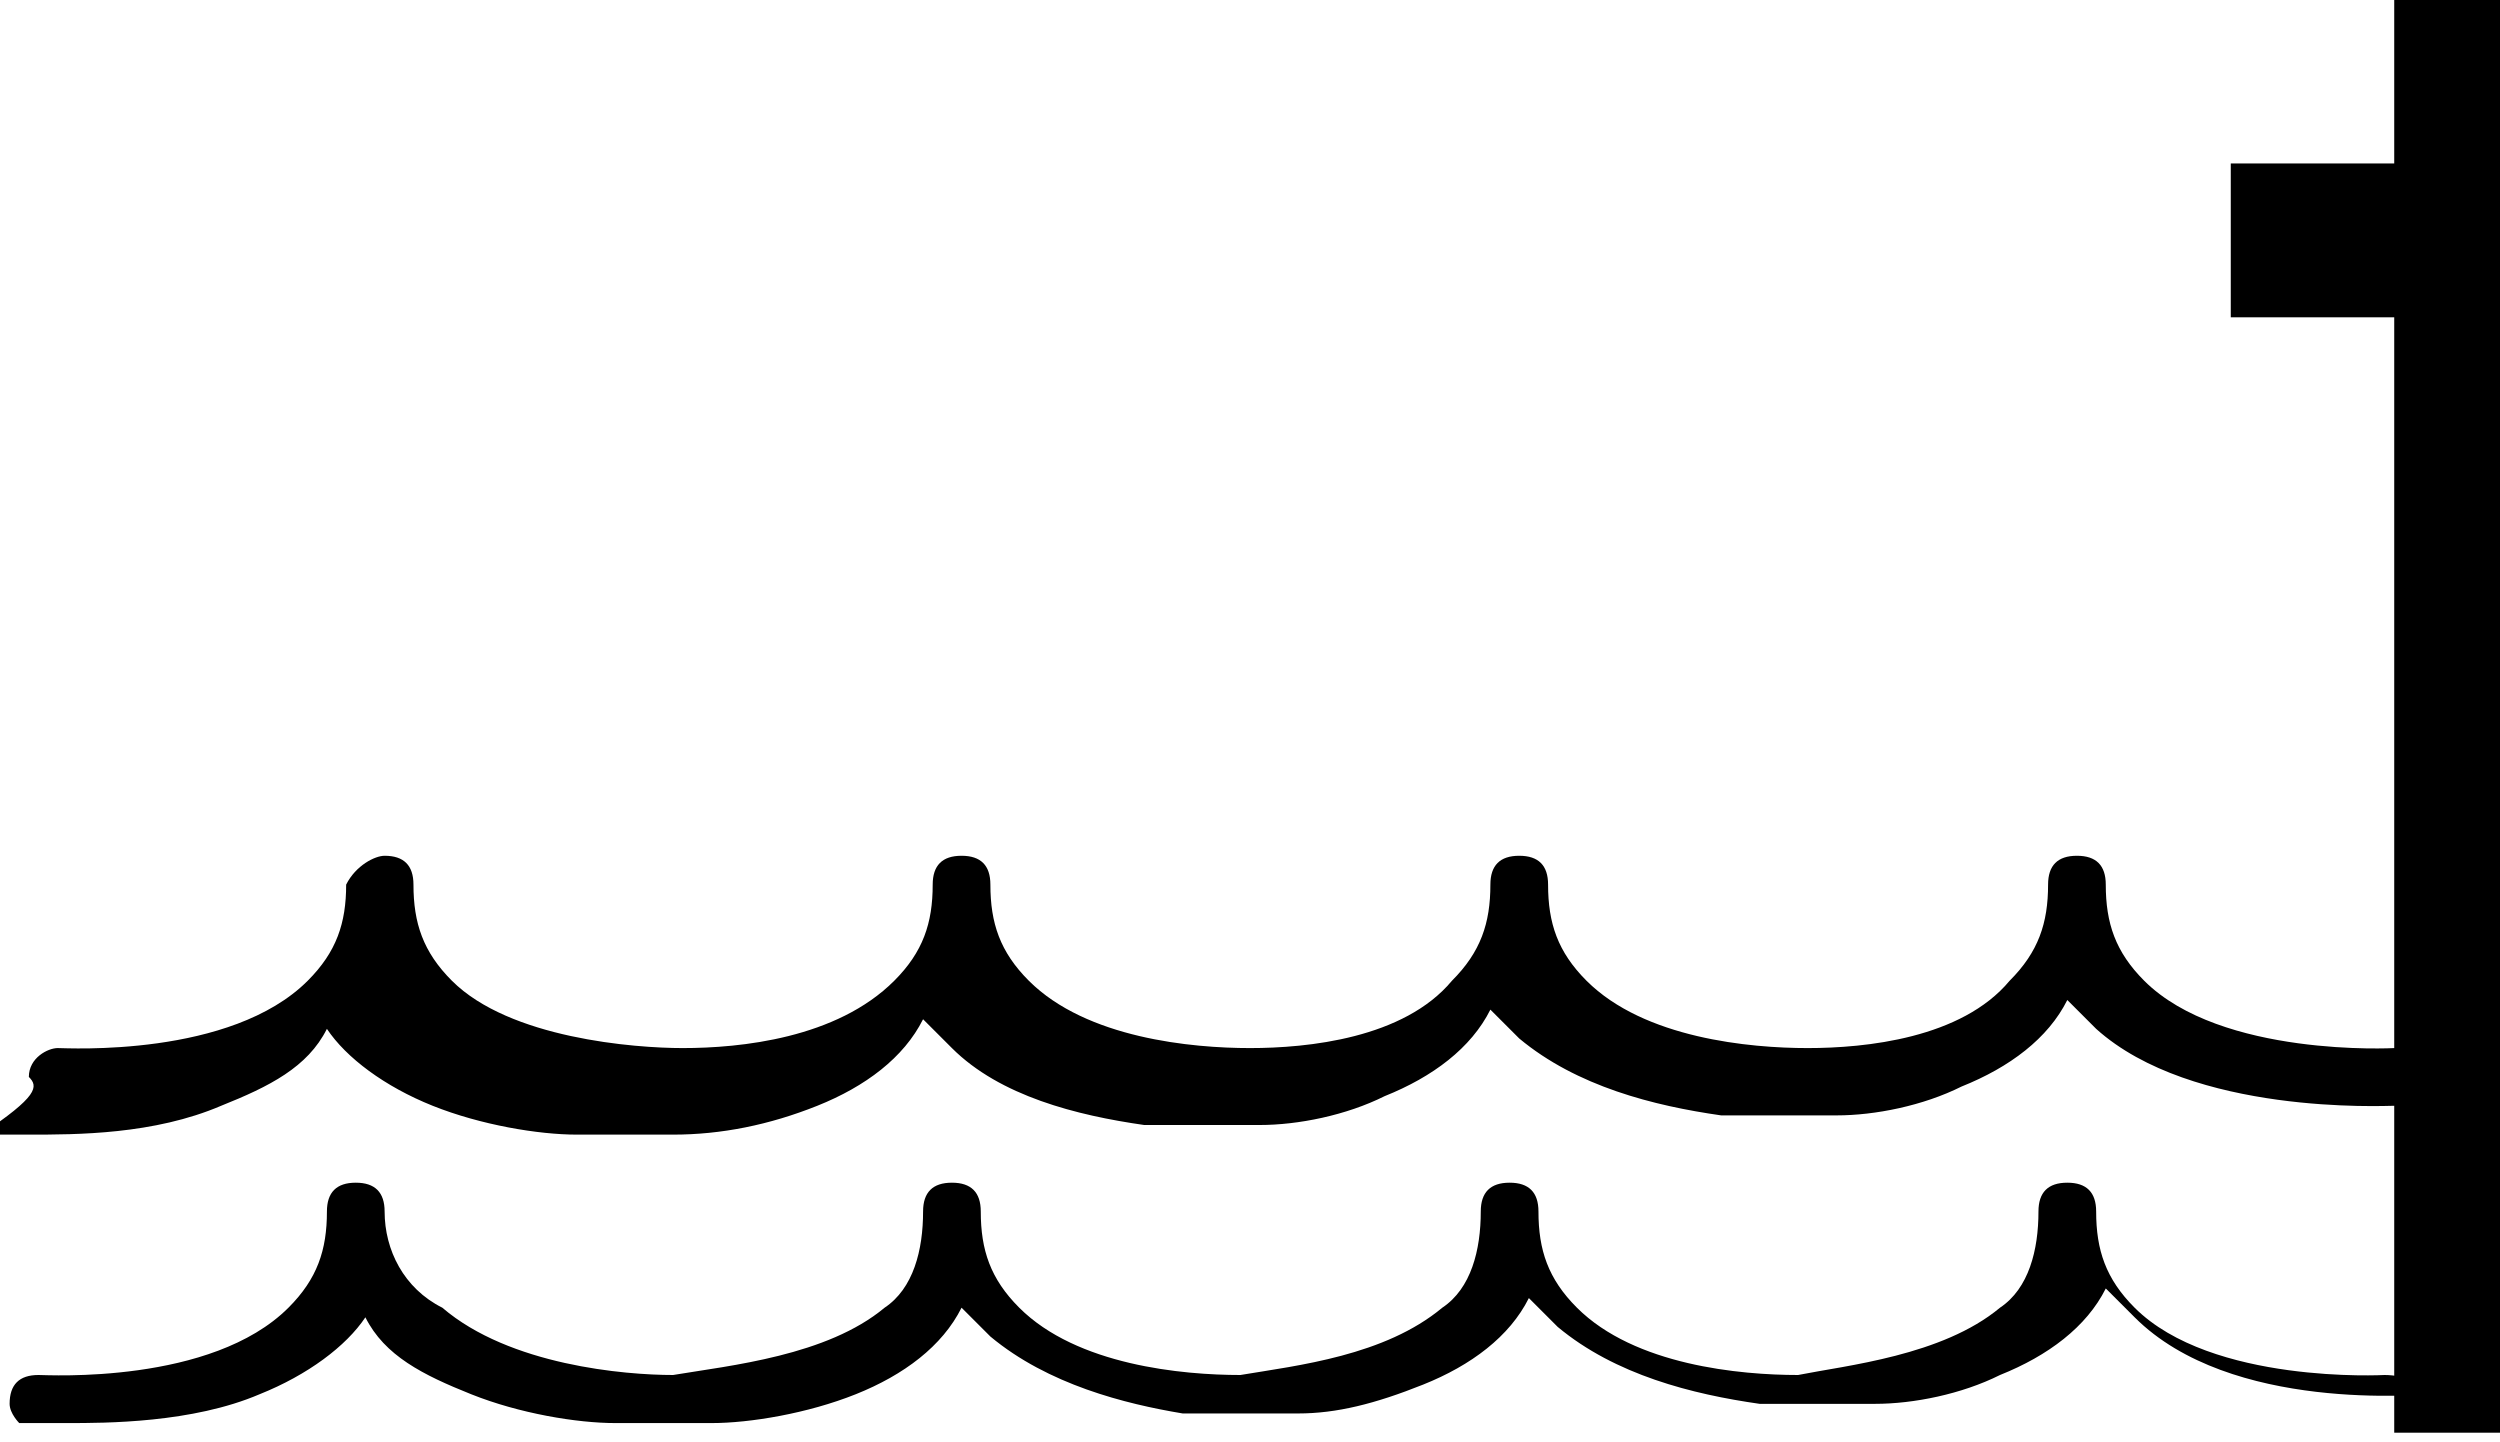 <?xml version="1.0" encoding="utf-8"?>
<!-- Generator: Adobe Illustrator 22.1.0, SVG Export Plug-In . SVG Version: 6.00 Build 0)  -->
<svg version="1.1" id="图层_1" xmlns="http://www.w3.org/2000/svg" xmlns:xlink="http://www.w3.org/1999/xlink" x="0px" y="0px"
	 viewBox="0 0 26 15" style="enable-background:new 0 0 26 15;" xml:space="preserve">
<title>icon/iot/井内水位</title>
<desc>Created with Sketch.</desc>
<path id="Fill-1" d="M24.8,14.3c0,0-1.8,0.1-2.6-0.7c-0.3-0.3-0.4-0.6-0.4-1c0-0.2-0.1-0.3-0.3-0.3c-0.2,0-0.3,0.1-0.3,0.3
	c0,0.4-0.1,0.8-0.4,1c-0.6,0.5-1.6,0.6-2.1,0.7c-0.6,0-1.7-0.1-2.3-0.7c-0.3-0.3-0.4-0.6-0.4-1c0-0.2-0.1-0.3-0.3-0.3
	c-0.2,0-0.3,0.1-0.3,0.3c0,0.4-0.1,0.8-0.4,1c-0.6,0.5-1.5,0.6-2.1,0.7c-0.6,0-1.7-0.1-2.3-0.7c-0.3-0.3-0.4-0.6-0.4-1
	c0-0.2-0.1-0.3-0.3-0.3c-0.2,0-0.3,0.1-0.3,0.3c0,0.4-0.1,0.8-0.4,1c-0.6,0.5-1.6,0.6-2.2,0.7c-0.5,0-1.7-0.1-2.4-0.7
	C4.2,13.4,4,13,4,12.6c0-0.2-0.1-0.3-0.3-0.3h0c-0.2,0-0.3,0.1-0.3,0.3c0,0.4-0.1,0.7-0.4,1c-0.8,0.8-2.5,0.7-2.6,0.7c0,0,0,0,0,0h0
	c-0.2,0-0.3,0.1-0.3,0.3c0,0,0,0,0,0h0c0,0,0,0,0,0c0,0,0,0,0,0c0,0.1,0.1,0.2,0.1,0.2c0,0,0.1,0,0.1,0c0,0,0,0,0.1,0
	c0.1,0,0.2,0,0.3,0c0.4,0,1.3,0,2-0.3c0.5-0.2,0.9-0.5,1.1-0.8c0.2,0.4,0.6,0.6,1.1,0.8c0.5,0.2,1.1,0.3,1.5,0.3c0.1,0,0.2,0,0.3,0
	h0.1h0.1c0.1,0,0.2,0,0.3,0c0,0,0.1,0,0.1,0c0,0,0,0,0.1,0c0.4,0,1-0.1,1.5-0.3c0.5-0.2,0.9-0.5,1.1-0.9c0.1,0.1,0.2,0.2,0.3,0.3
	c0.6,0.5,1.4,0.7,2,0.8c0.1,0,0.3,0,0.5,0c0.1,0,0.1,0,0.2,0c0.2,0,0.4,0,0.4,0c0,0,0.1,0,0.1,0c0.4,0,0.8-0.1,1.3-0.3
	c0.5-0.2,0.9-0.5,1.1-0.9c0.1,0.1,0.2,0.2,0.3,0.3c0.6,0.5,1.4,0.7,2.1,0.8c0.1,0,0.3,0,0.5,0c0.1,0,0.1,0,0.2,0c0.2,0,0.4,0,0.4,0
	c0,0,0.1,0,0.1,0c0.4,0,0.9-0.1,1.3-0.3c0.5-0.2,0.9-0.5,1.1-0.9c0.1,0.1,0.2,0.2,0.3,0.3c1,1,3,0.8,3.1,0.8c0.2,0,0.3-0.2,0.3-0.3
	C25.2,14.4,25,14.3,24.8,14.3 M0.3,11.2L0.3,11.2C0.3,11.1,0.3,11.1,0.3,11.2c0-0.2,0.2-0.3,0.3-0.3h0h0c0.1,0,1.8,0.1,2.6-0.7
	c0.3-0.3,0.4-0.6,0.4-1C3.7,9,3.9,8.9,4,8.9h0c0.2,0,0.3,0.1,0.3,0.3c0,0.4,0.1,0.7,0.4,1c0.6,0.6,1.9,0.7,2.4,0.7
	c0.6,0,1.6-0.1,2.2-0.7c0.3-0.3,0.4-0.6,0.4-1c0-0.2,0.1-0.3,0.3-0.3c0.2,0,0.3,0.1,0.3,0.3c0,0.4,0.1,0.7,0.4,1
	c0.6,0.6,1.7,0.7,2.3,0.7c0.6,0,1.6-0.1,2.1-0.7c0.3-0.3,0.4-0.6,0.4-1c0-0.2,0.1-0.3,0.3-0.3c0.2,0,0.3,0.1,0.3,0.3
	c0,0.4,0.1,0.7,0.4,1c0.6,0.6,1.7,0.7,2.3,0.7c0.6,0,1.6-0.1,2.1-0.7c0.3-0.3,0.4-0.6,0.4-1c0-0.2,0.1-0.3,0.3-0.3
	c0.2,0,0.3,0.1,0.3,0.3c0,0.4,0.1,0.7,0.4,1c0.8,0.8,2.6,0.7,2.6,0.7c0.2,0,0.3,0.1,0.3,0.3c0,0.2-0.1,0.3-0.3,0.3
	c-0.1,0-2.1,0.1-3.1-0.8c-0.1-0.1-0.2-0.2-0.3-0.3c-0.2,0.4-0.6,0.7-1.1,0.9c-0.4,0.2-0.9,0.3-1.3,0.3c0,0-0.1,0-0.1,0
	c0,0-0.2,0-0.4,0c-0.1,0-0.1,0-0.2,0c-0.2,0-0.3,0-0.5,0c-0.7-0.1-1.5-0.3-2.1-0.8c-0.1-0.1-0.2-0.2-0.3-0.3
	c-0.2,0.4-0.6,0.7-1.1,0.9c-0.4,0.2-0.9,0.3-1.3,0.3c0,0-0.1,0-0.1,0c0,0-0.2,0-0.4,0c-0.1,0-0.1,0-0.2,0c-0.2,0-0.3,0-0.5,0
	c-0.7-0.1-1.5-0.3-2-0.8c-0.1-0.1-0.2-0.2-0.3-0.3c-0.2,0.4-0.6,0.7-1.1,0.9c-0.5,0.2-1,0.3-1.5,0.3c0,0,0,0-0.1,0c0,0,0,0-0.1,0
	c-0.1,0-0.2,0-0.3,0c0,0,0,0-0.1,0c0,0,0,0-0.1,0c-0.1,0-0.2,0-0.3,0c-0.4,0-1-0.1-1.5-0.3c-0.5-0.2-0.9-0.5-1.1-0.8
	c-0.2,0.4-0.6,0.6-1.1,0.8c-0.7,0.3-1.5,0.3-2,0.3c-0.1,0-0.2,0-0.3,0c0,0-0.1,0-0.1,0c-0.1,0-0.1,0-0.1,0
	C0.4,11.4,0.4,11.3,0.3,11.2C0.3,11.2,0.3,11.2,0.3,11.2C0.3,11.2,0.3,11.2,0.3,11.2"/>
<path id="形状结合" d="M26,0v14.9h-1.1V3.3h-1.7V1.7h1.7V0H26z"/>
</svg>

